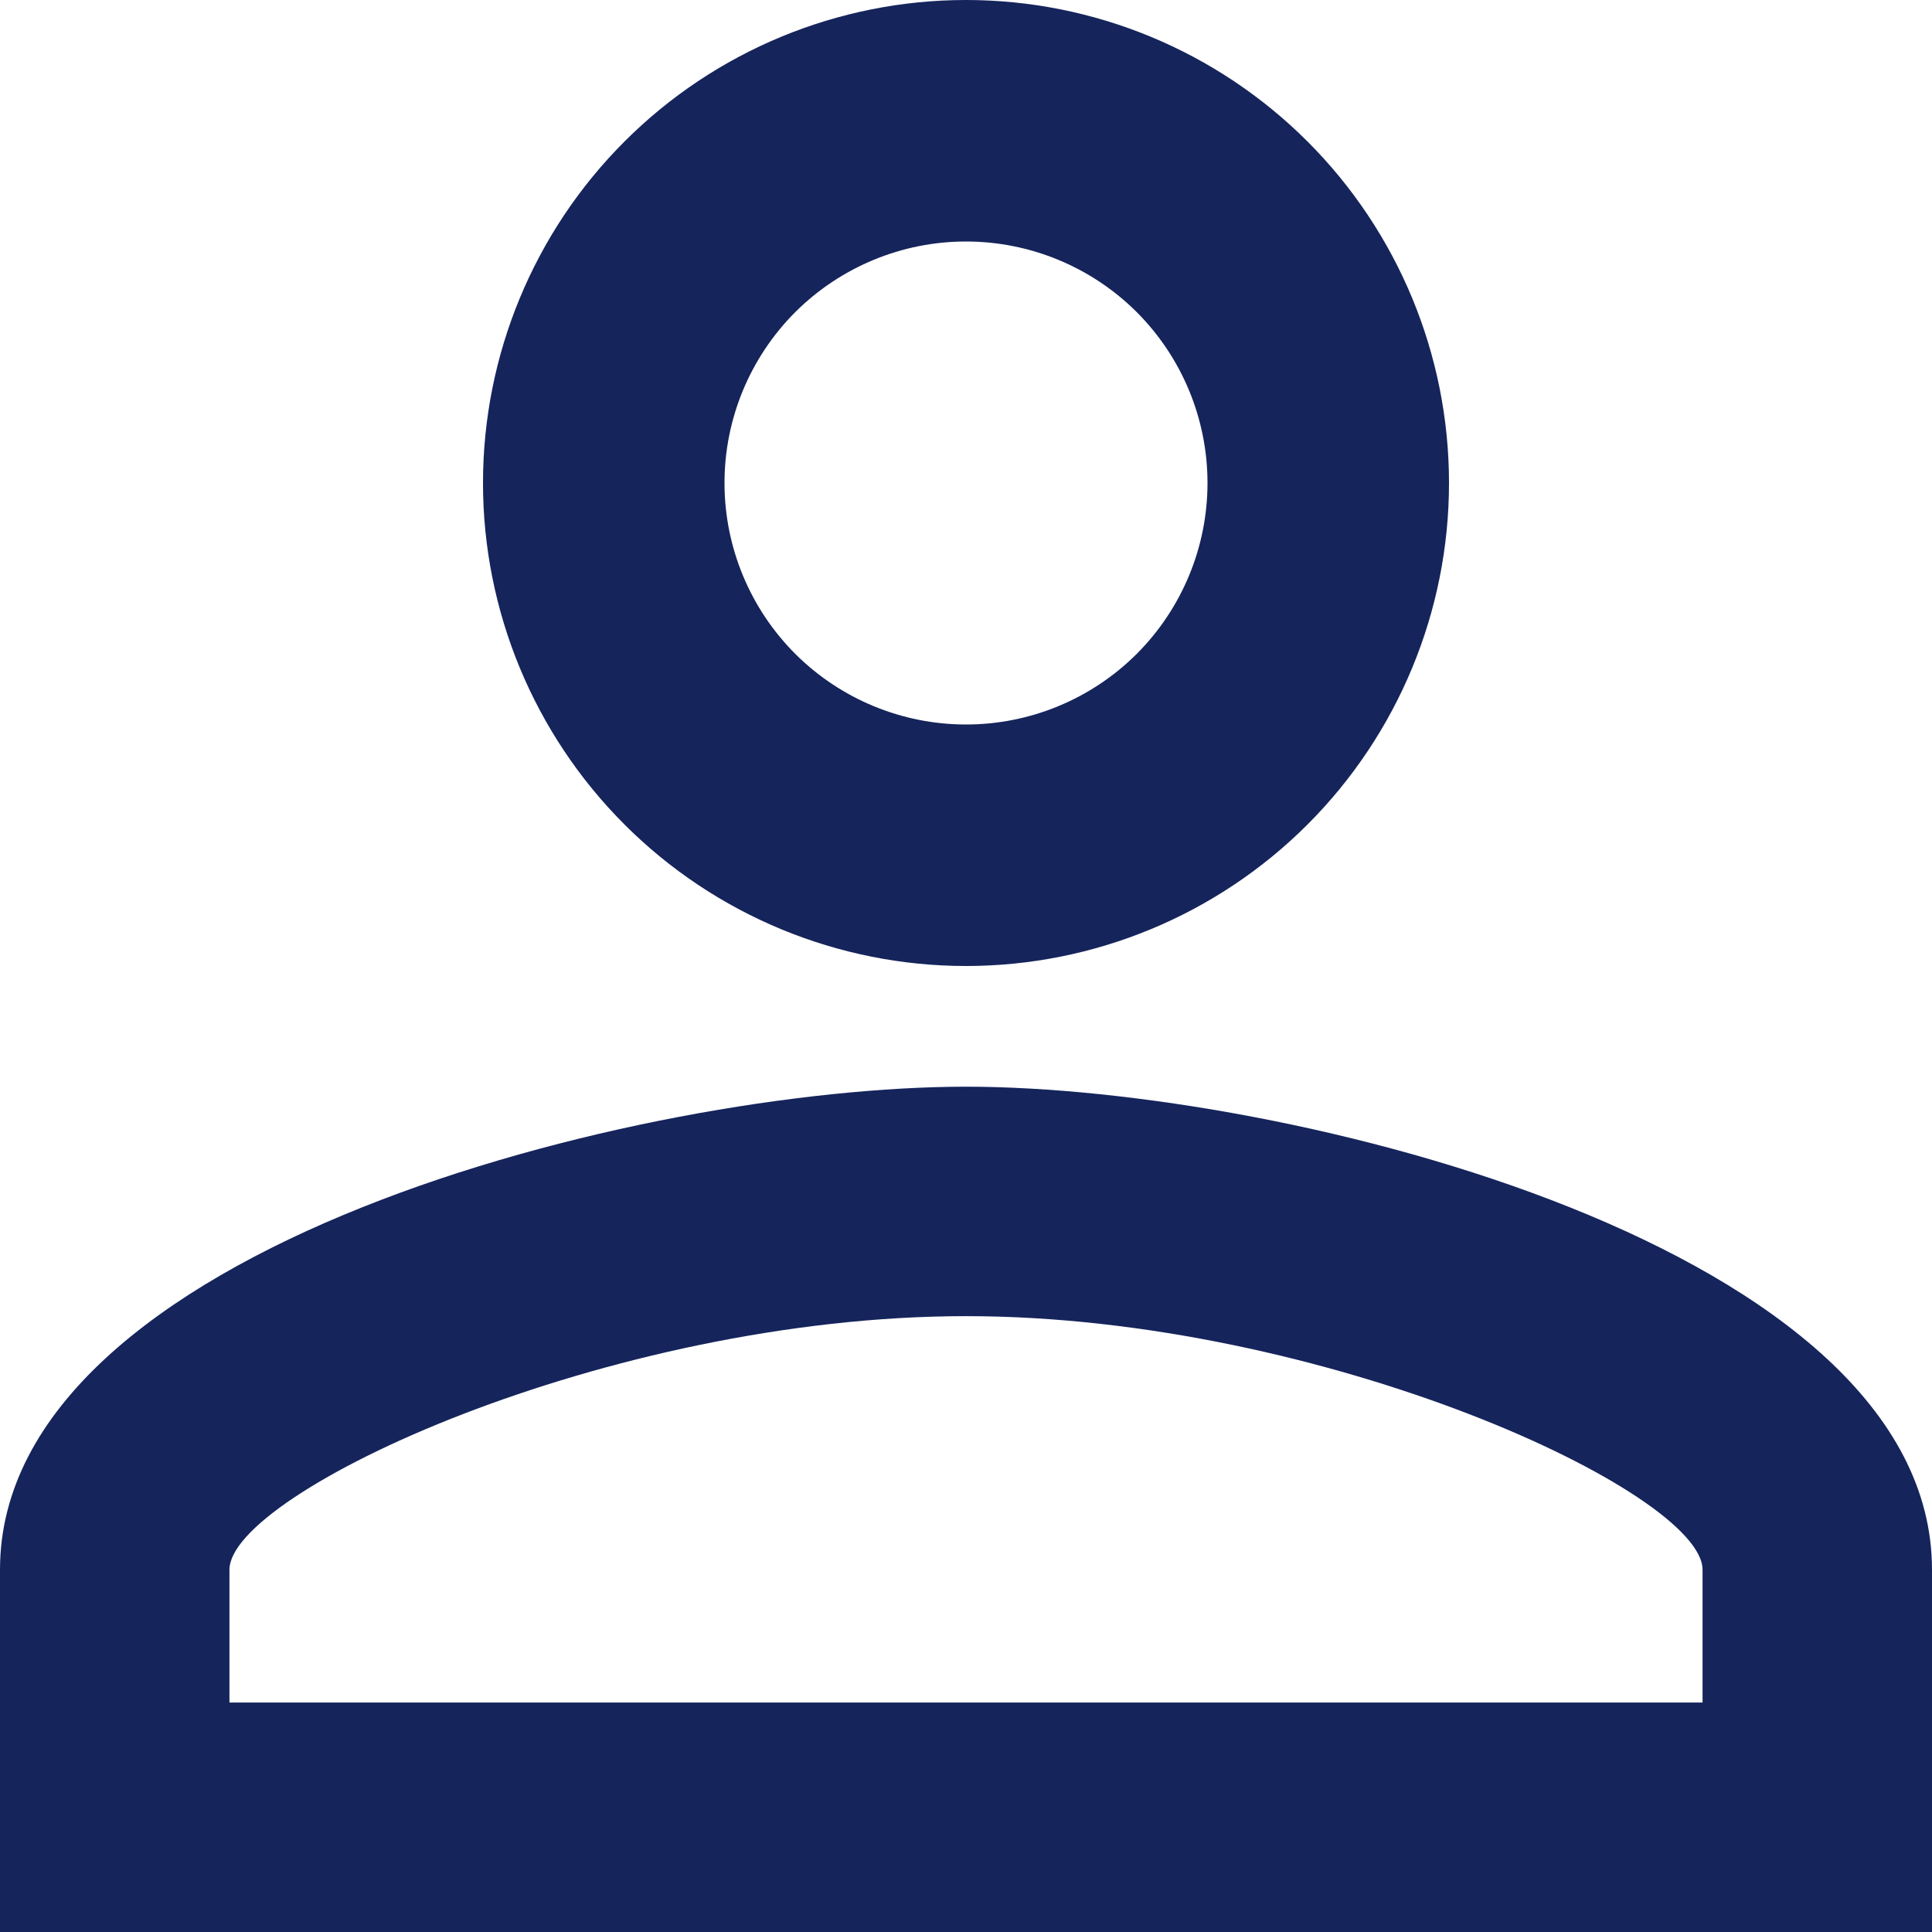 <svg width="17" height="17" viewBox="0 0 17 17" fill="none" xmlns="http://www.w3.org/2000/svg">
<path d="M8.5 0C9.627 0 10.708 0.448 11.505 1.245C12.302 2.042 12.75 3.123 12.75 4.25C12.75 5.377 12.302 6.458 11.505 7.255C10.708 8.052 9.627 8.5 8.5 8.5C7.373 8.5 6.292 8.052 5.495 7.255C4.698 6.458 4.25 5.377 4.25 4.25C4.25 3.123 4.698 2.042 5.495 1.245C6.292 0.448 7.373 0 8.5 0ZM8.5 2.125C7.936 2.125 7.396 2.349 6.997 2.747C6.599 3.146 6.375 3.686 6.375 4.25C6.375 4.814 6.599 5.354 6.997 5.753C7.396 6.151 7.936 6.375 8.5 6.375C9.064 6.375 9.604 6.151 10.003 5.753C10.401 5.354 10.625 4.814 10.625 4.25C10.625 3.686 10.401 3.146 10.003 2.747C9.604 2.349 9.064 2.125 8.5 2.125ZM8.5 9.562C11.337 9.562 17 10.976 17 13.812V17H0V13.812C0 10.976 5.663 9.562 8.5 9.562ZM8.5 11.581C5.344 11.581 2.019 13.133 2.019 13.812V14.981H14.981V13.812C14.981 13.133 11.656 11.581 8.5 11.581Z" fill="#15245B"/>
</svg>

